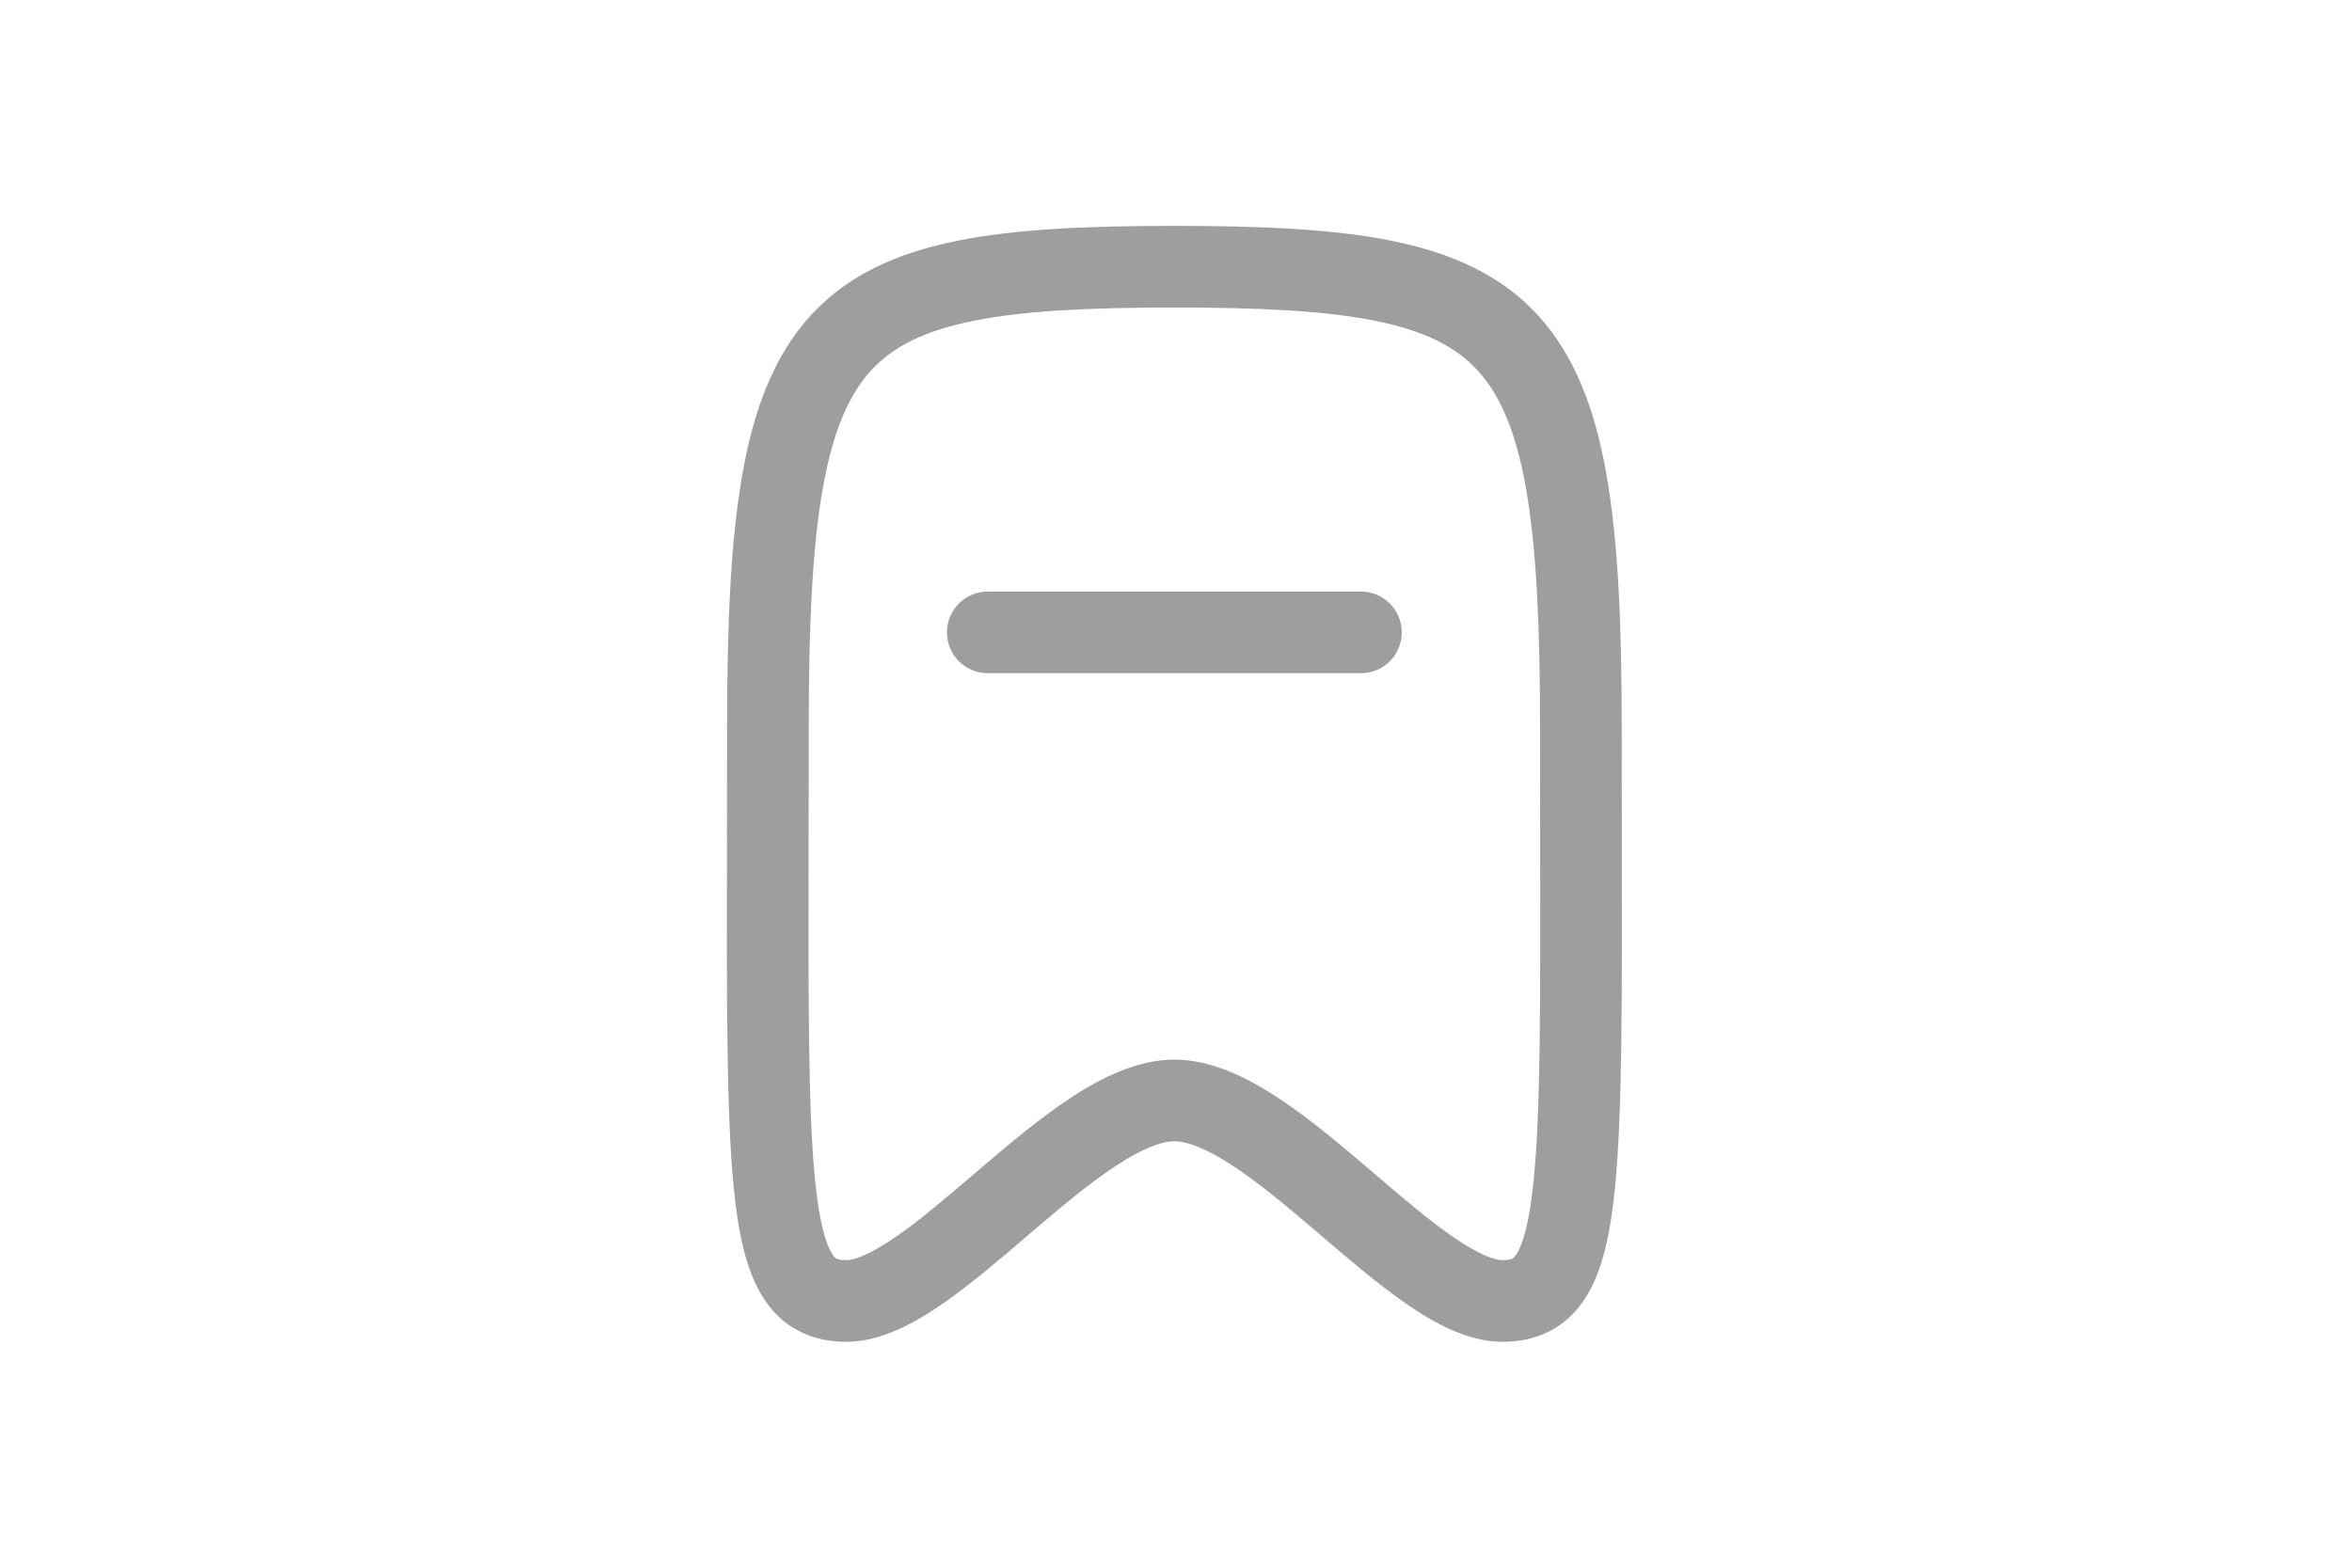 <svg width="36" height="24" viewBox="0 0 36 24" fill="none"
    xmlns="http://www.w3.org/2000/svg">
    <path fill-rule="evenodd" clip-rule="evenodd" d="M17.975 3.458C16.641 3.458 15.532 3.506 14.632 3.69C13.722 3.876 12.971 4.213 12.407 4.831C11.85 5.442 11.539 6.256 11.362 7.266C11.184 8.274 11.129 9.539 11.129 11.107C11.129 11.713 11.127 12.281 11.127 12.814C11.122 15.334 11.119 17.067 11.232 18.197C11.3 18.872 11.417 19.444 11.674 19.855C11.813 20.076 11.996 20.259 12.235 20.381C12.469 20.501 12.716 20.542 12.953 20.542C13.493 20.542 14.018 20.244 14.441 19.95C14.854 19.663 15.289 19.292 15.7 18.94L15.797 18.857C16.251 18.469 16.678 18.112 17.078 17.849C17.493 17.576 17.785 17.472 17.975 17.472C18.165 17.472 18.457 17.576 18.872 17.849C19.273 18.112 19.699 18.469 20.153 18.857L20.25 18.94C20.662 19.292 21.097 19.663 21.51 19.95C21.933 20.244 22.457 20.542 22.998 20.542C23.234 20.542 23.482 20.501 23.716 20.381C23.954 20.259 24.138 20.076 24.276 19.855C24.533 19.444 24.65 18.872 24.718 18.197C24.831 17.067 24.828 15.334 24.824 12.814V12.814V12.813C24.823 12.281 24.822 11.713 24.822 11.107C24.822 9.539 24.766 8.274 24.589 7.266C24.411 6.256 24.101 5.442 23.544 4.831C22.98 4.213 22.229 3.876 21.318 3.69C20.419 3.506 19.31 3.458 17.975 3.458ZM12.379 11.107C12.379 9.552 12.435 8.377 12.593 7.483C12.75 6.59 12.997 6.039 13.33 5.674C13.656 5.317 14.128 5.069 14.883 4.915C15.649 4.758 16.648 4.708 17.975 4.708C19.302 4.708 20.301 4.758 21.067 4.915C21.822 5.069 22.294 5.317 22.62 5.674C22.953 6.039 23.201 6.59 23.358 7.483C23.515 8.377 23.572 9.552 23.572 11.107C23.572 11.727 23.573 12.304 23.574 12.842V12.842V12.842C23.578 15.364 23.581 17.012 23.474 18.072C23.408 18.726 23.309 19.045 23.216 19.192C23.18 19.251 23.155 19.264 23.146 19.269C23.133 19.275 23.093 19.292 22.998 19.292C22.874 19.292 22.628 19.205 22.223 18.924C21.864 18.674 21.475 18.342 21.048 17.978L20.965 17.906C20.52 17.526 20.035 17.117 19.558 16.804C19.097 16.501 18.546 16.222 17.975 16.222C17.404 16.222 16.854 16.501 16.392 16.804C15.915 17.117 15.431 17.526 14.986 17.906L14.902 17.978L14.902 17.978C14.475 18.342 14.087 18.674 13.727 18.924C13.322 19.205 13.077 19.292 12.953 19.292C12.857 19.292 12.817 19.275 12.804 19.269C12.795 19.264 12.771 19.251 12.734 19.192C12.642 19.045 12.542 18.726 12.476 18.072C12.37 17.012 12.372 15.364 12.377 12.842V12.842C12.377 12.305 12.379 11.727 12.379 11.107ZM15.119 9.056C14.774 9.056 14.494 9.336 14.494 9.681C14.494 10.027 14.774 10.306 15.119 10.306H20.831C21.176 10.306 21.456 10.027 21.456 9.681C21.456 9.336 21.176 9.056 20.831 9.056H15.119Z" fill="black" fill-opacity="0.38"/>
</svg>
